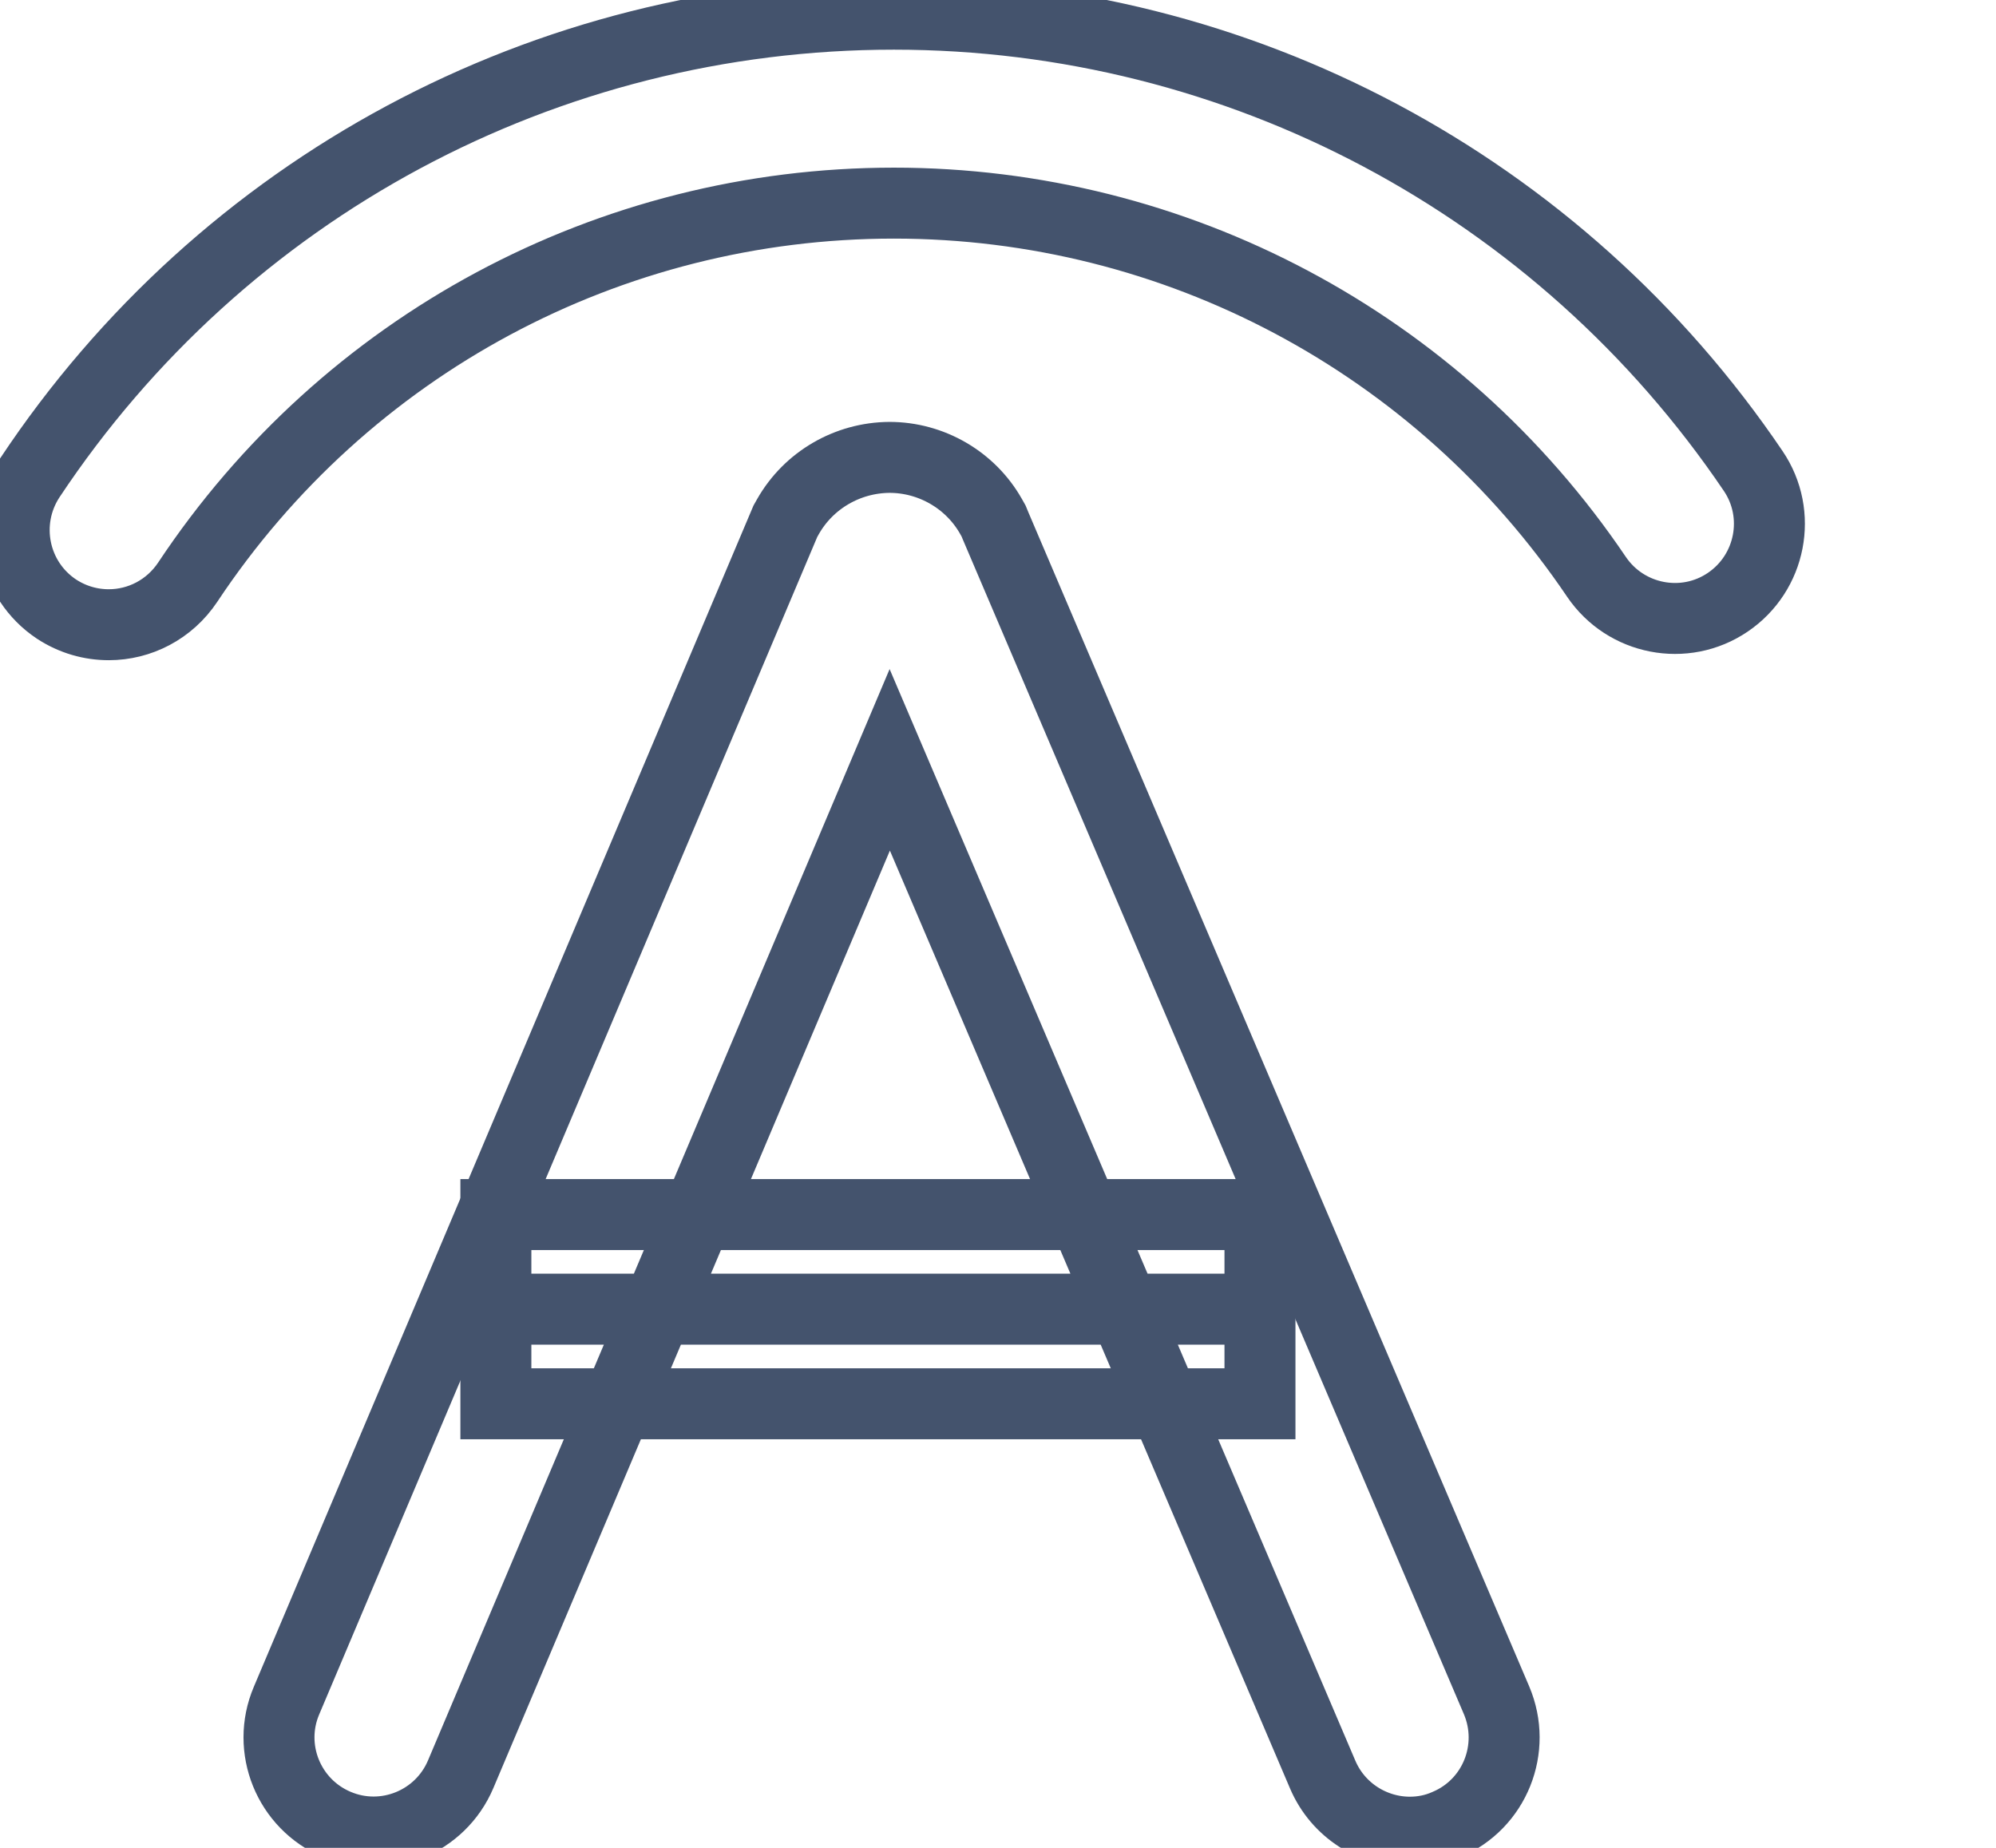 <svg data-v-9833e8b2="" version="1.1" xmlns="http://www.w3.org/2000/svg" xmlns:xlink="http://www.w3.org/1999/xlink" width="27" height="25"><g data-v-9833e8b2=""><path data-v-9833e8b2="" transform="scale(0.192)" fill="none" stroke="rgba(68, 83, 109, 1)" paint-order="fill stroke markers" d="m7.665,44.021c-1.271,0 -2.542,-0.354 -3.688,-1.104c-3.063,-2.042 -3.896,-6.167 -1.875,-9.25c13.583,-20.458 36.333,-32.667 60.875,-32.667c24.292,0 46.917,12.042 60.542,32.188c2.063,3.042 1.25,7.188 -1.792,9.25c-3.042,2.063 -7.188,1.25 -9.25,-1.792c-11.146,-16.5 -29.646,-26.333 -49.5,-26.333c-20.042,0 -38.646,9.979 -49.75,26.708c-1.292,1.938 -3.396,3 -5.563,3z" stroke-width="5" stroke-miterlimit="10" stroke-dasharray=""></path><path data-v-9833e8b2="" transform="scale(0.192)" fill="none" stroke="rgba(68, 83, 109, 1)" paint-order="fill stroke markers" d="m99.332,129.104c-2.583,0 -5.063,-1.521 -6.146,-4.063l-30.5,-71.5l-30.229,71.479c-1.438,3.396 -5.354,4.979 -8.729,3.542c-3.396,-1.438 -4.979,-5.354 -3.542,-8.729l35.146,-83.104l0.188,-0.333c1.458,-2.563 4.188,-4.146 7.146,-4.167c2.938,0 5.688,1.583 7.146,4.146l0.188,0.333l0.146,0.354l35.292,82.75c1.438,3.396 -0.125,7.313 -3.521,8.75c-0.833,0.375 -1.729,0.542 -2.583,0.542zm-64.396,-36.854l53.813,0" stroke-width="5" stroke-miterlimit="10" stroke-dasharray=""></path><path data-v-9833e8b2="" transform="scale(0.192)" fill="none" stroke="rgba(68, 83, 109, 1)" paint-order="fill stroke markers" d="m34.936,85.584l53.833,0l0,13.333l-53.833,0l0,-13.333z" stroke-width="5" stroke-miterlimit="10" stroke-dasharray=""></path></g></svg>